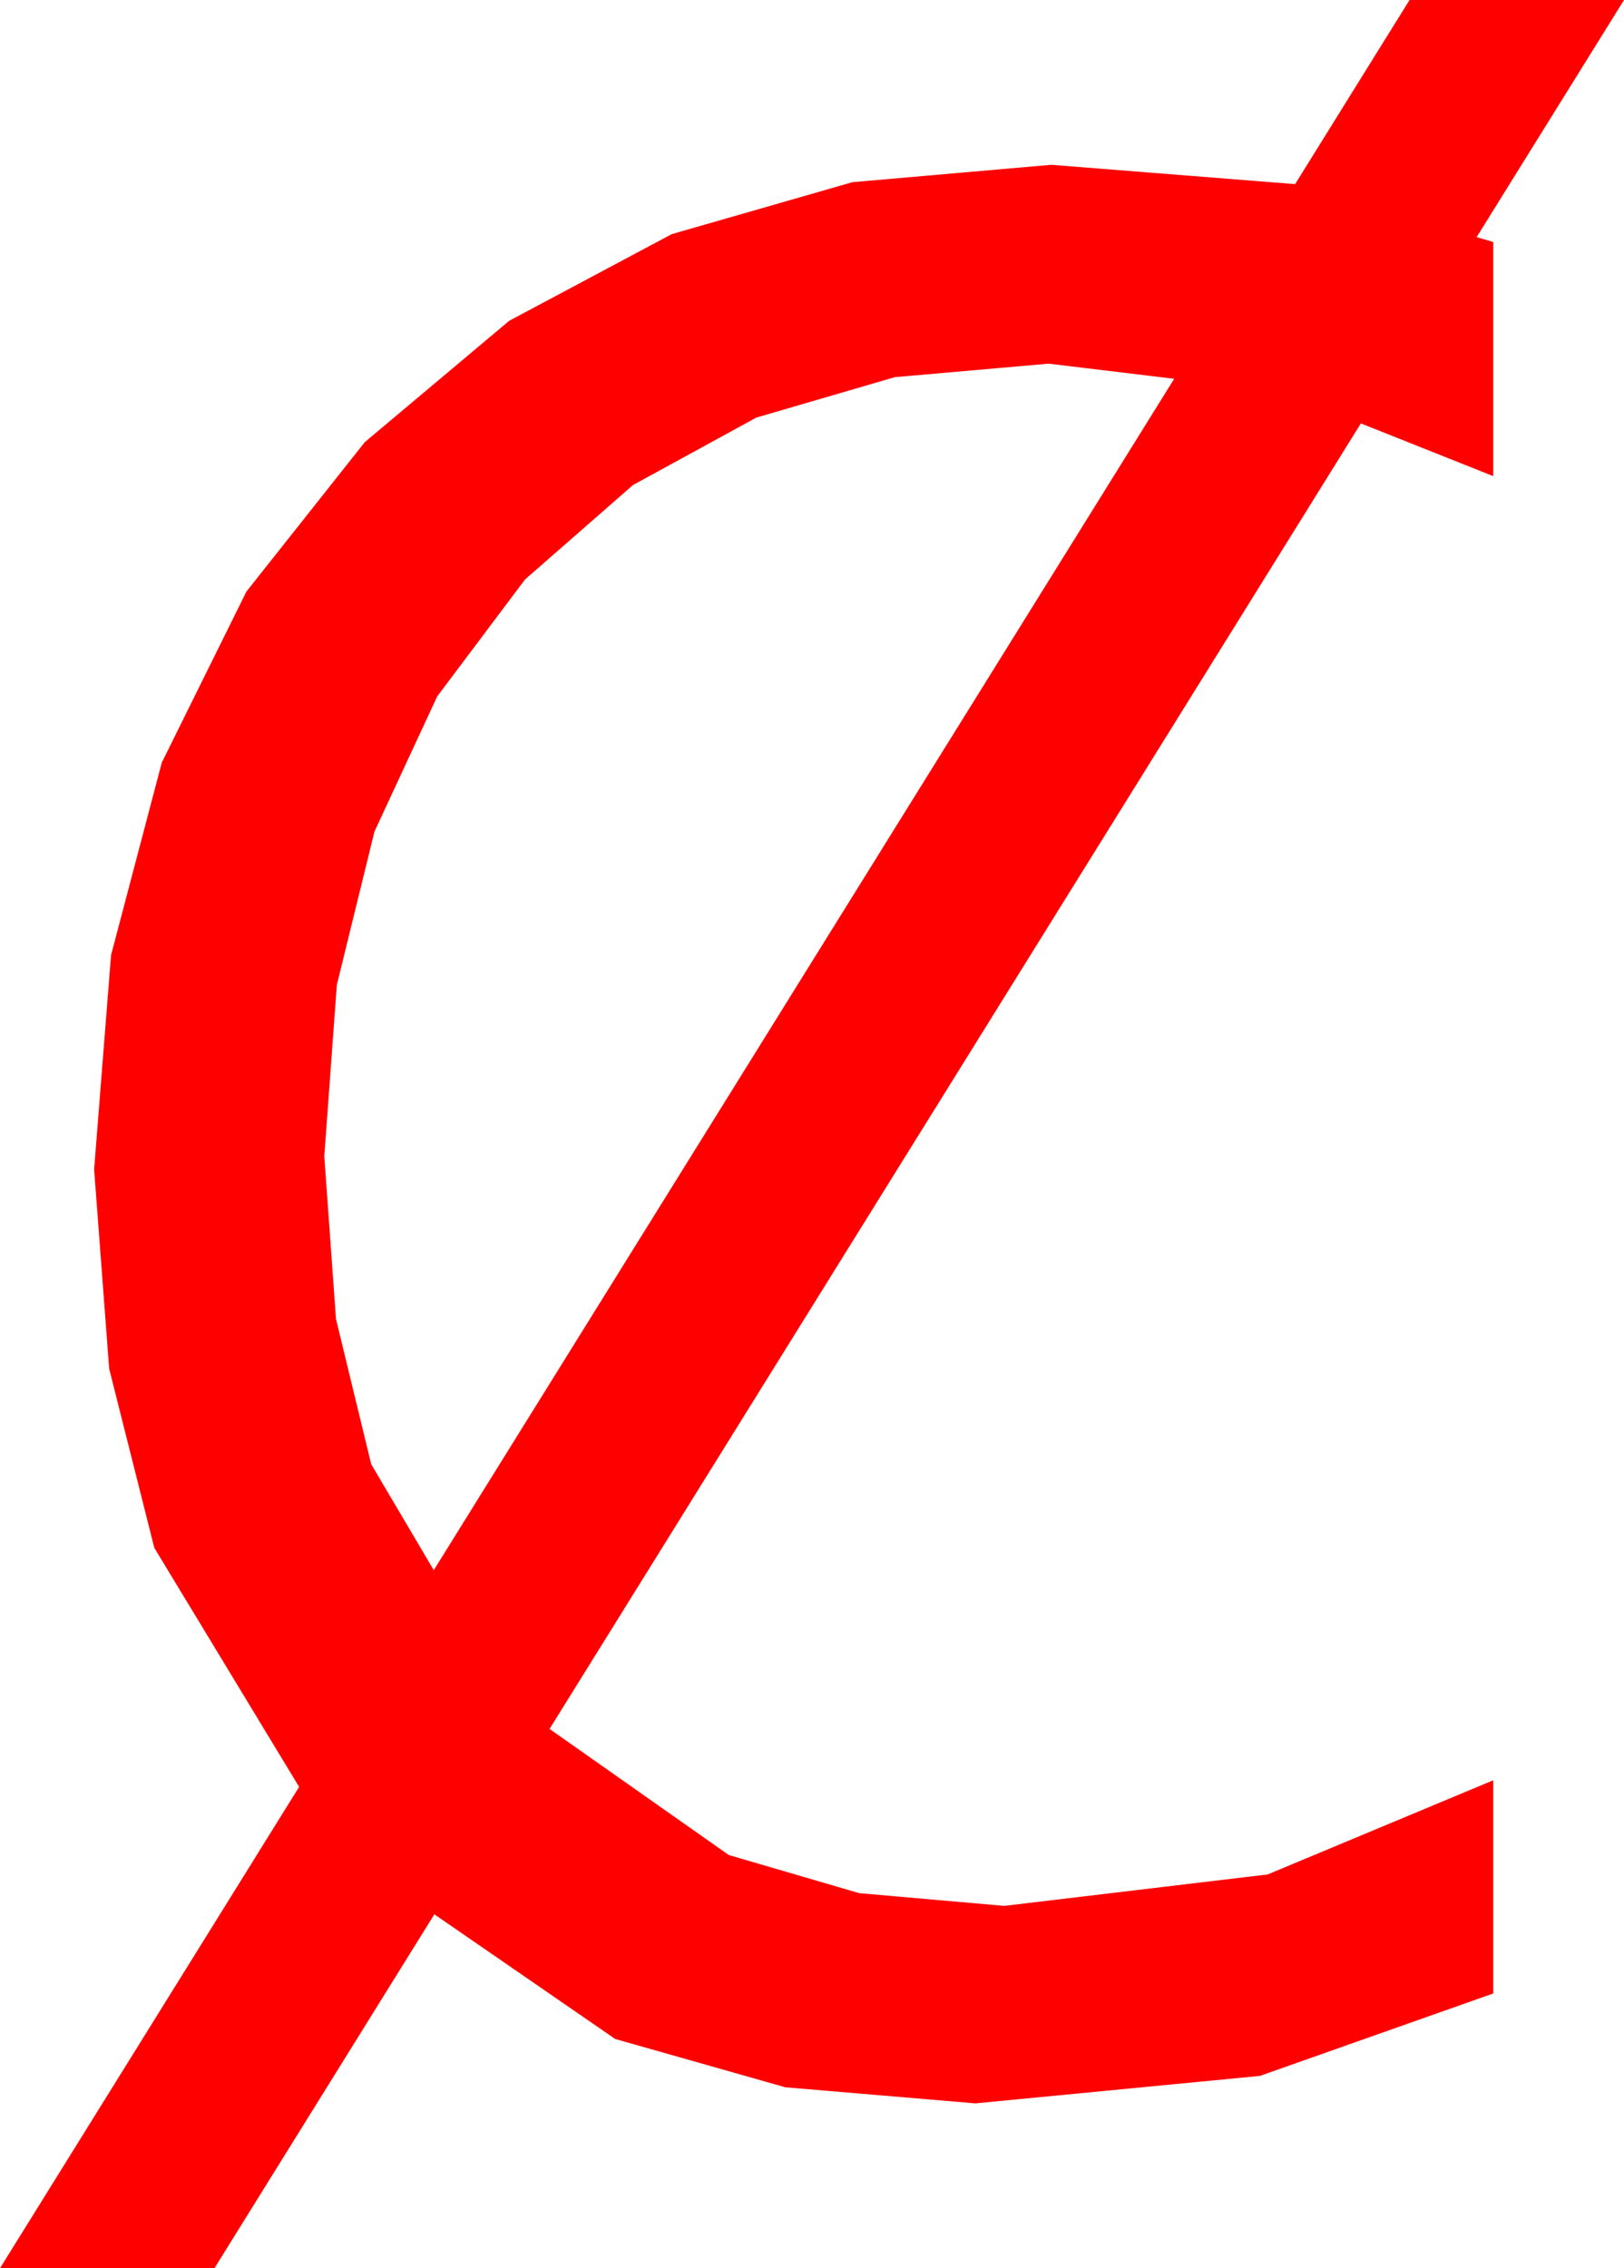 <?xml version="1.0" encoding="utf-8"?>
<!DOCTYPE svg PUBLIC "-//W3C//DTD SVG 1.1//EN" "http://www.w3.org/Graphics/SVG/1.1/DTD/svg11.dtd">
<svg width="36.387" height="50.801" xmlns="http://www.w3.org/2000/svg" xmlns:xlink="http://www.w3.org/1999/xlink" xmlns:xml="http://www.w3.org/XML/1998/namespace" version="1.1">
  <g>
    <g>
      <path style="fill:#FF0000;fill-opacity:1" d="M23.496,8.145L20.049,8.447 16.945,9.353 14.182,10.864 11.763,12.979 9.795,15.599 8.39,18.625 7.547,22.059 7.266,25.898 7.528,29.541 8.317,32.794 9.719,35.167 26.308,8.484 23.496,8.145z M31.582,0L36.387,0 33.085,5.311 33.457,5.42 33.457,10.664 30.491,9.483 12.313,38.723 16.329,41.547 19.251,42.401 22.5,42.686 28.403,41.982 33.457,39.873 33.457,44.648 28.228,46.494 21.855,47.109 17.596,46.749 13.784,45.667 9.732,42.875 4.805,50.801 0,50.801 6.702,40.021 3.457,34.666 2.446,30.654 2.109,26.191 2.488,21.394 3.625,17.08 5.521,13.25 8.174,9.902 11.409,7.185 15.051,5.244 19.1,4.08 23.555,3.691 29.018,4.124 31.582,0z" />
    </g>
  </g>
</svg>